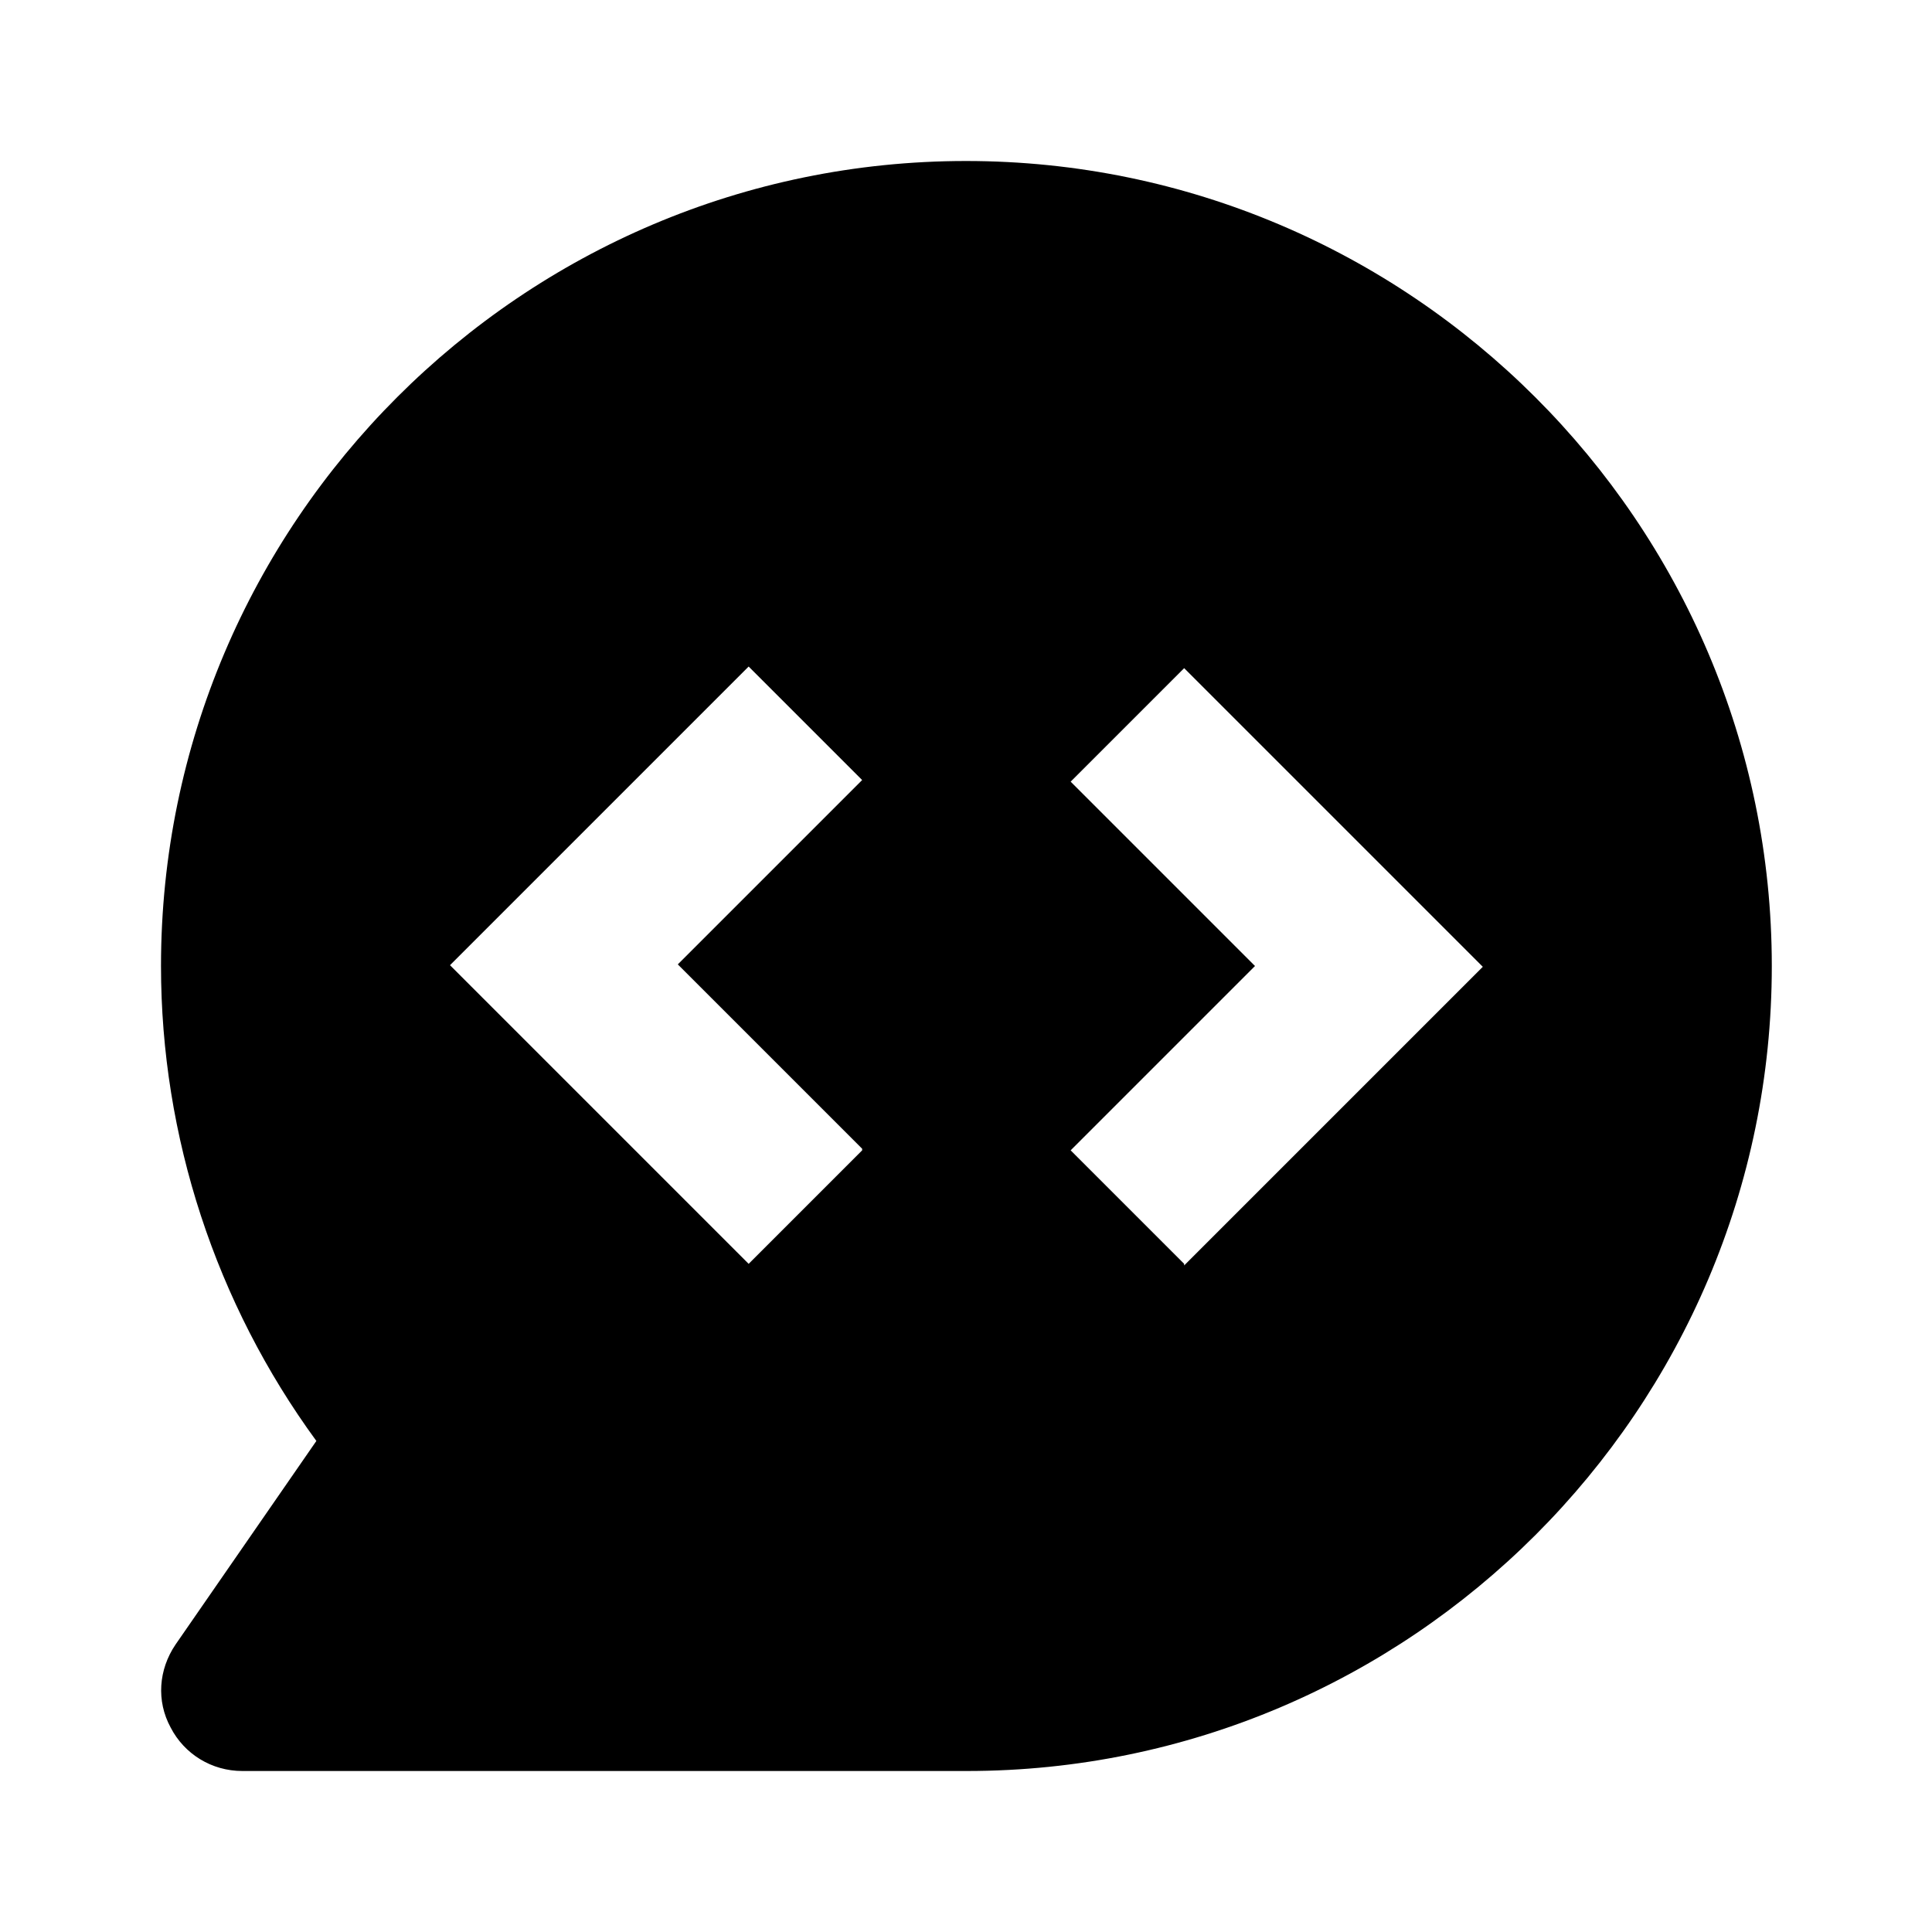 <svg xmlns="http://www.w3.org/2000/svg" width="24" height="24"><!--Boxicons v3.0 https://boxicons.com | License  https://docs.boxicons.com/free--><path d="M12 2C6.49 2 2 6.49 2 12c0 2.12.68 4.19 1.93 5.9l-1.75 2.53c-.21.31-.24.7-.06 1.03.17.33.51.54.89.54h9c5.51 0 10-4.49 10-10S17.51 2 12 2m-1.29 12.29L9.3 15.7l-3.71-3.71L9.3 8.28l1.41 1.41-2.29 2.29 2.29 2.29Zm4 1.41-1.41-1.41L15.59 12 13.3 9.71l1.41-1.41 3.71 3.71-3.71 3.71Z"/></svg>